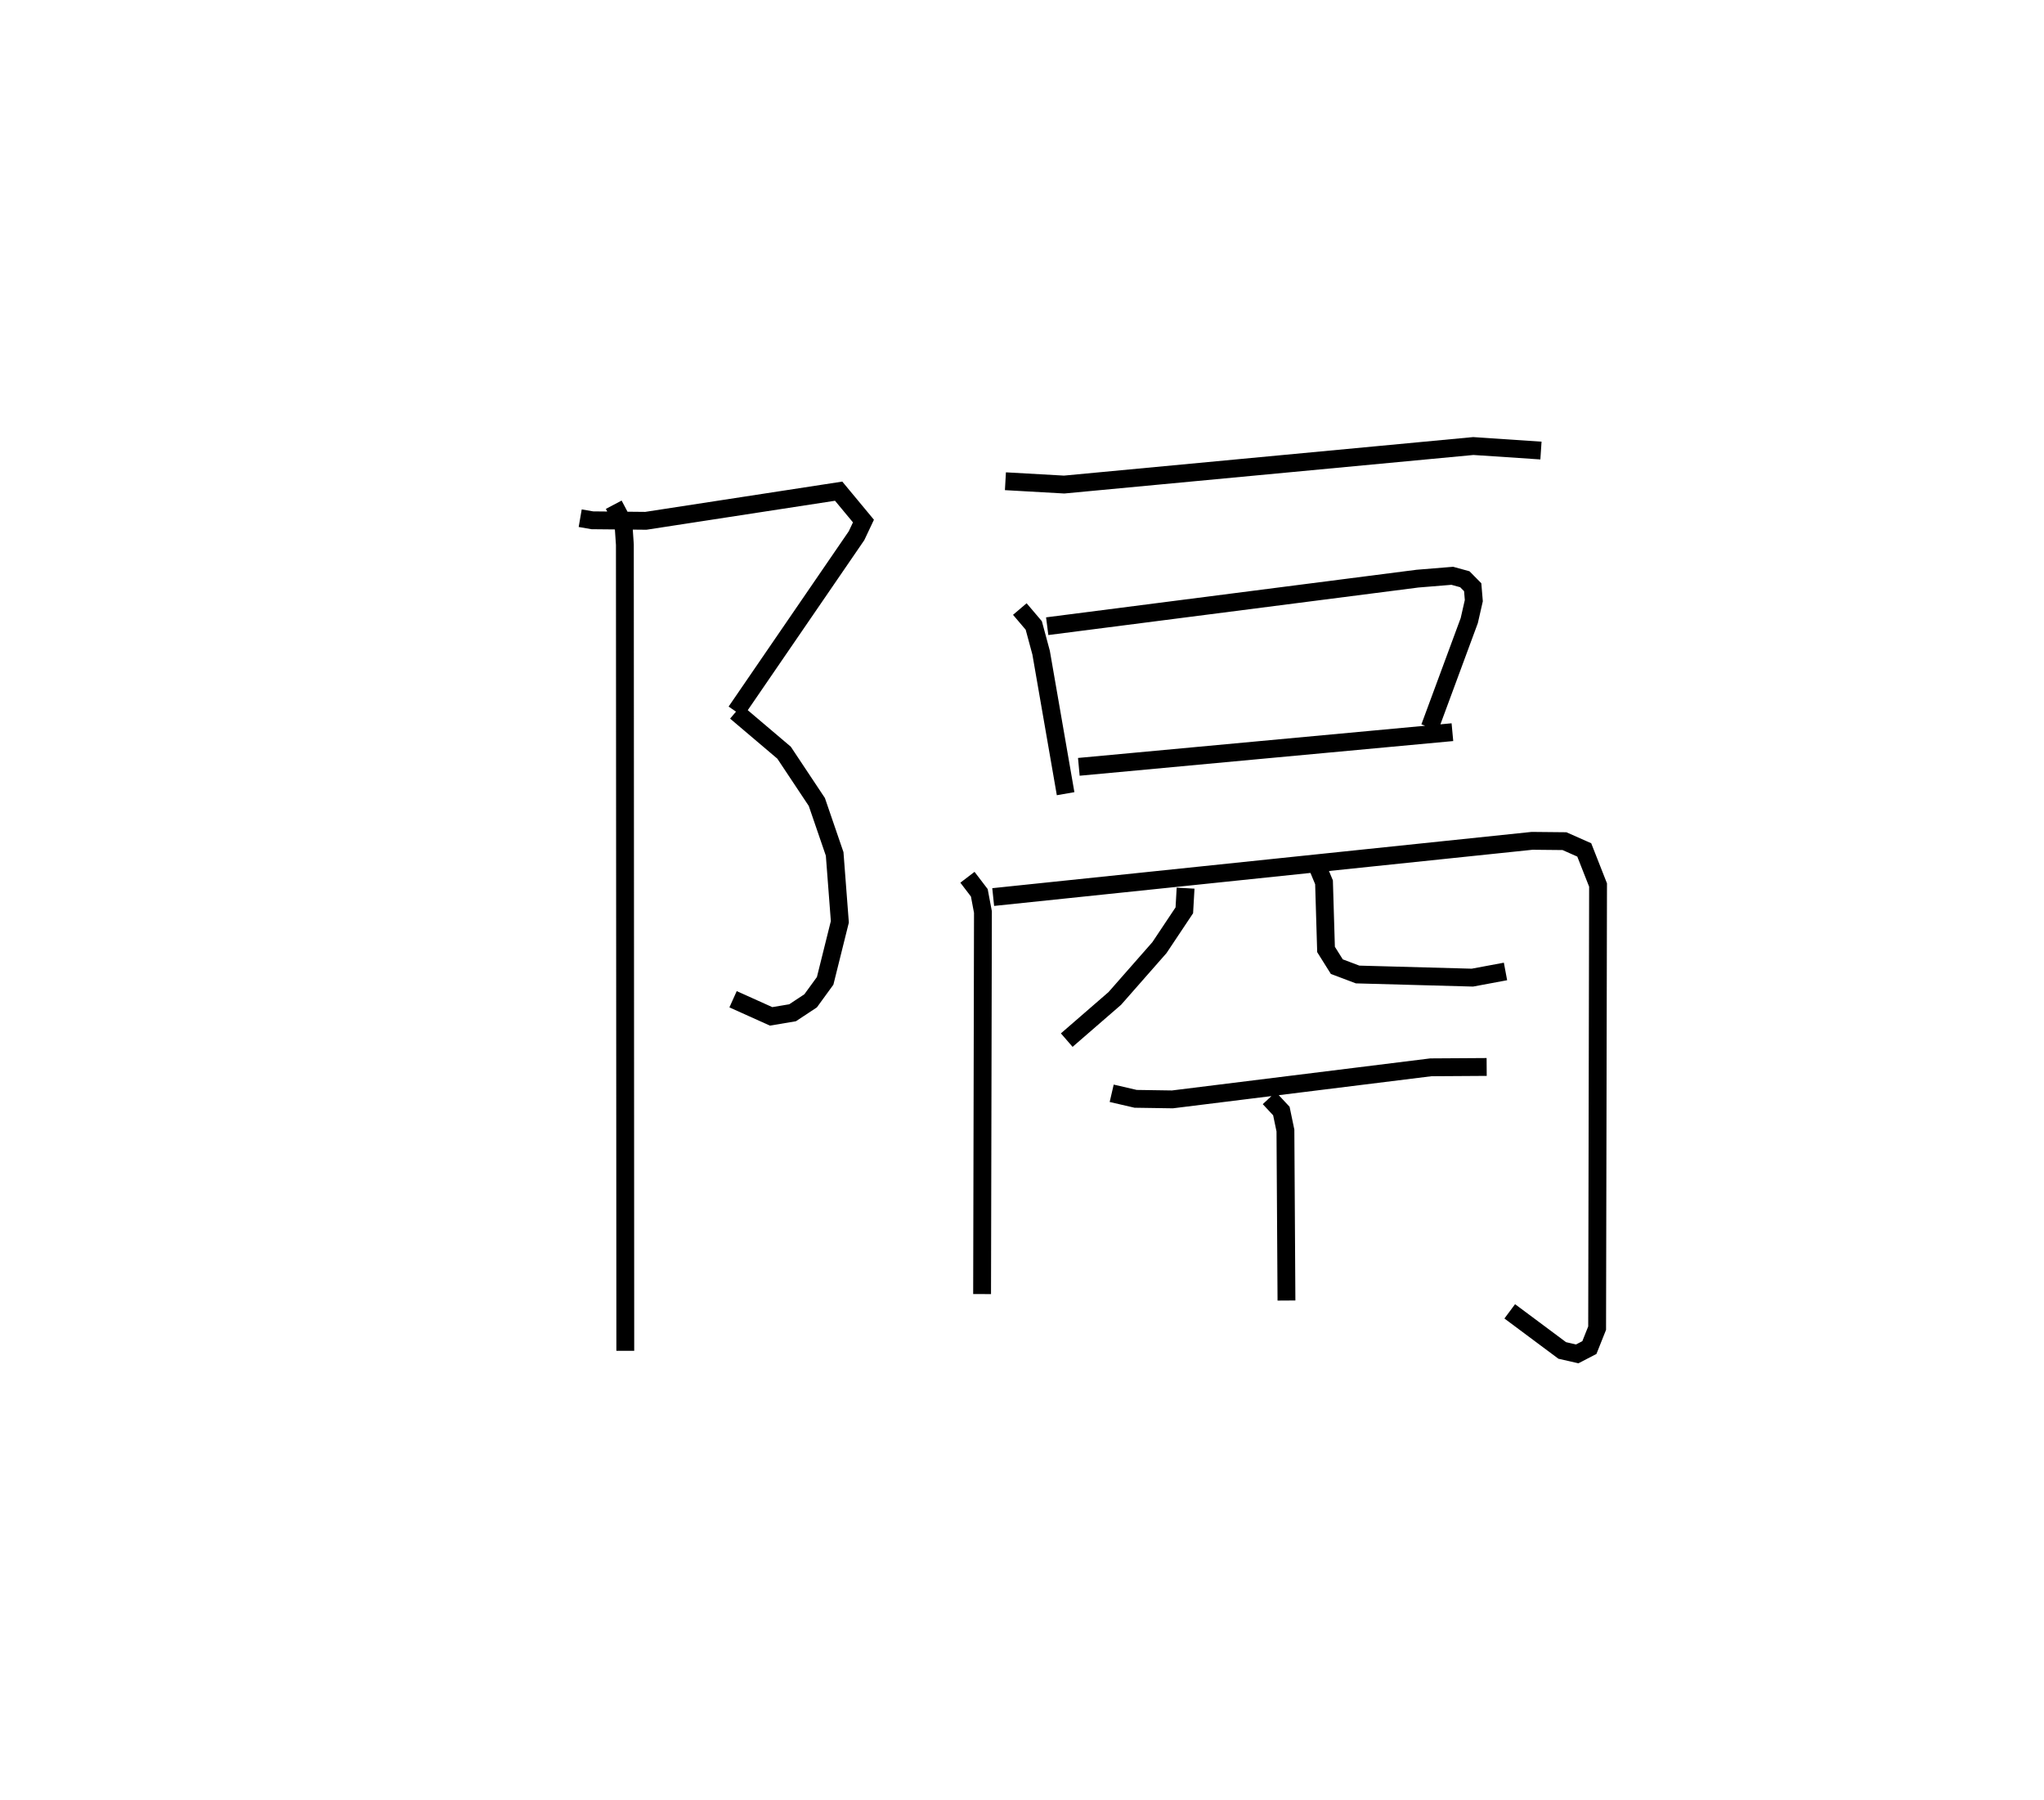 <?xml version="1.0" encoding="utf-8" ?>
<svg baseProfile="full" height="100.879" version="1.1" width="114.587" xmlns="http://www.w3.org/2000/svg" xmlns:ev="http://www.w3.org/2001/xml-events" xmlns:xlink="http://www.w3.org/1999/xlink"><defs /><rect fill="white" height="100.879" width="114.587" x="0" y="0" /><path d="M25,25.316 m0.0,0.0 m7.526,3.726 l0.68,0.118 3.001,0.029 l10.808,-1.661 1.39,1.675 l-0.388,0.821 -6.759,9.859 m-0.005,0.011 l2.702,2.291 1.837,2.762 l0.999,2.911 0.291,3.806 l-0.824,3.309 -0.815,1.12 l-1.012,0.668 -1.202,0.202 l-2.133,-0.96 m-6.69,-27.715 l0.541,1.024 0.083,1.215 l0.024,45.18 m21.31,-48.736 l3.292,0.186 22.938,-2.159 l3.792,0.253 m-29.215,8.883 l0.782,0.92 0.412,1.526 l1.373,7.903 m-1.032,-9.387 l20.761,-2.666 1.949,-0.159 l0.702,0.193 0.441,0.447 l0.063,0.752 -0.255,1.118 l-2.215,5.99 m-19.673,2.207 l20.943,-1.943 m-27.187,8.132 l0.665,0.871 0.203,1.078 l-0.047,21.411 m0.622,-22.251 l30.211,-3.151 1.816,0.018 l1.108,0.491 0.774,1.968 l-0.052,24.834 -0.434,1.089 l-0.683,0.354 -0.839,-0.192 l-2.943,-2.192 m-18.172,-23.718 l-0.071,1.242 -1.395,2.092 l-2.502,2.847 -2.695,2.336 m13.967,-9.94 l0.456,1.095 0.113,3.764 l0.604,0.963 1.166,0.44 l6.435,0.176 1.856,-0.346 m-22.077,6.828 l1.343,0.311 2.062,0.031 l14.484,-1.797 3.132,-0.02 m-12.186,1.744 l0.677,0.726 0.228,1.092 l0.058,9.528 " fill="none" stroke="black" stroke-width="1" /></svg>